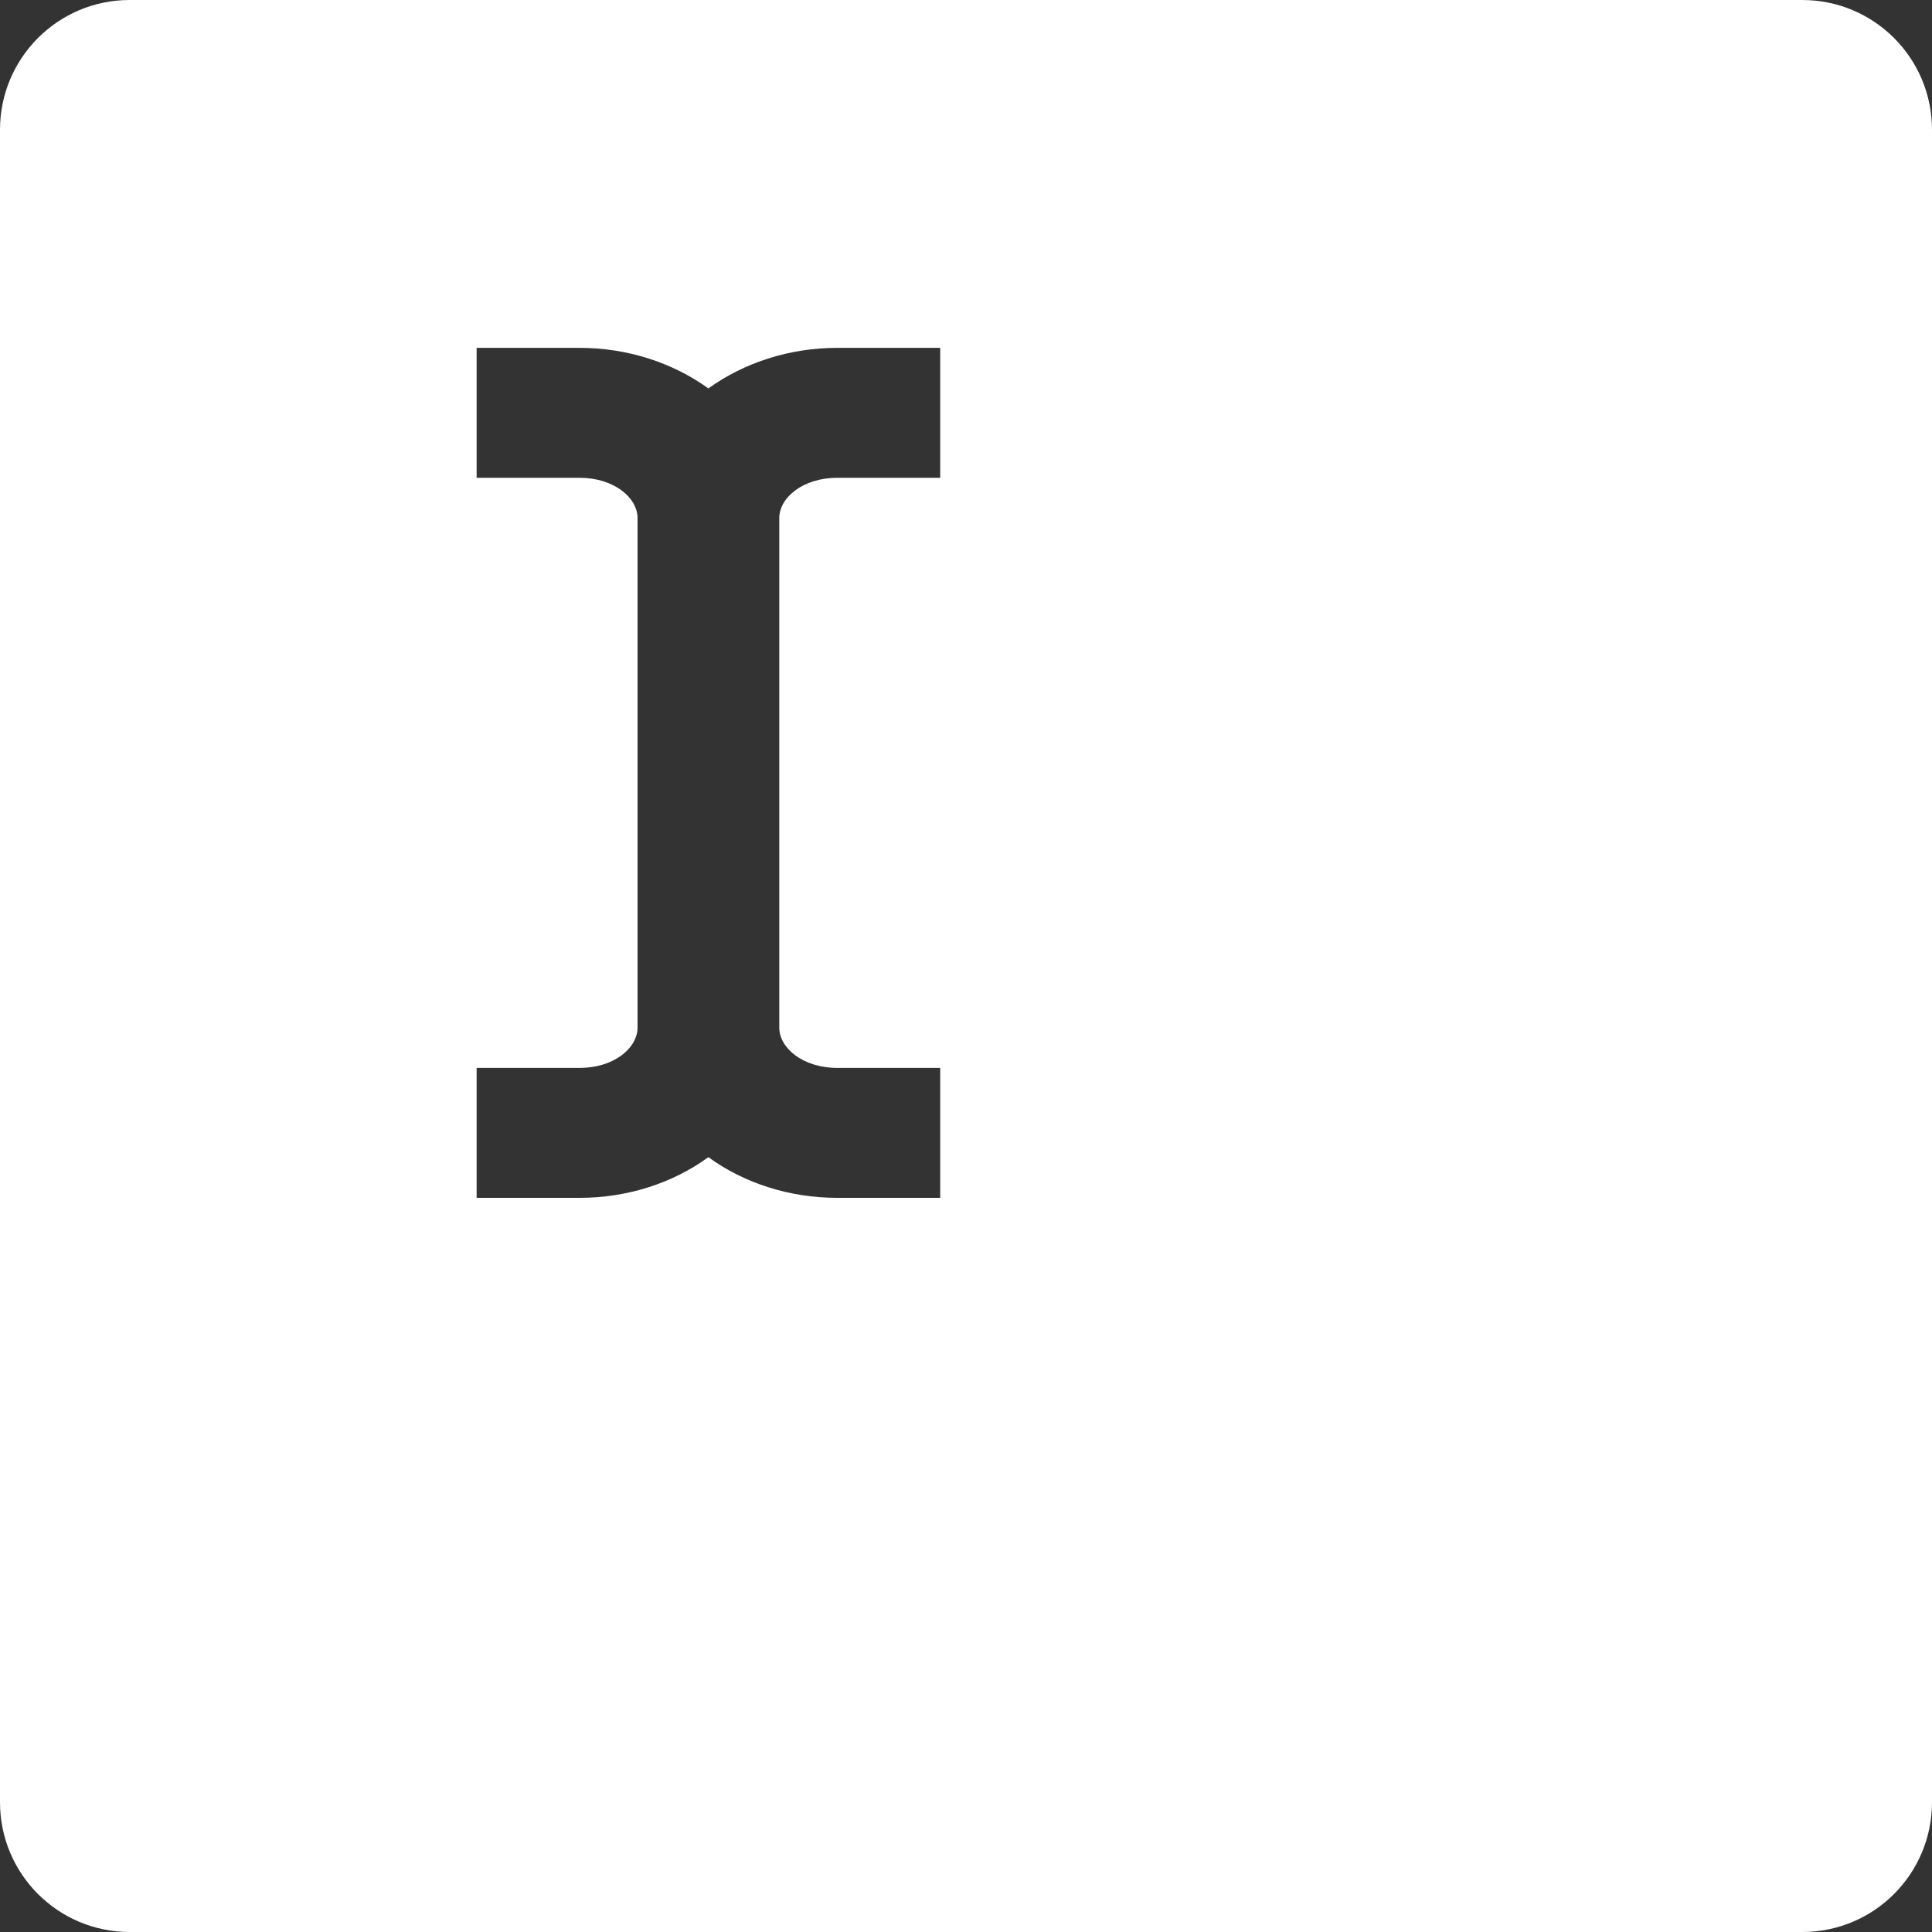 <svg xmlns="http://www.w3.org/2000/svg" xmlns:xlink="http://www.w3.org/1999/xlink" width="20" height="20" version="1.1" viewBox="0 0 20 20"><rect x="0" y="0" width="20" height="20" fill="#333333" stroke="none"/><title>field-textarea</title><desc>Created using Figma</desc><g id="Canvas" transform="translate(-6843 9048)"><g id="field-textarea"><use fill="#FFF" transform="translate(6843 -9048)" xlink:href="#path0_fill"/></g></g><defs><path id="path0_fill" fill-rule="evenodd" d="M 1.343 0C 0.599 0 0 0.602 0 1.344L 0 18.656C 0 19.401 0.602 20 1.343 20L 18.657 20C 19.401 20 20 19.398 20 18.656L 20 1.344C 20 0.599 19.398 0 18.657 0L 1.343 0ZM 9.733 3.601L 8.667 3.601C 8.173 3.601 7.703 3.754 7.333 4.021C 6.964 3.754 6.494 3.601 6 3.601L 4.934 3.601L 4.934 4.946L 6 4.946C 6.351 4.946 6.6 5.149 6.6 5.364L 6.6 10.637C 6.6 10.749 6.532 10.858 6.417 10.937C 6.312 11.009 6.168 11.055 6 11.055L 4.934 11.055L 4.934 12.4L 6 12.4C 6.494 12.4 6.964 12.248 7.333 11.979C 7.703 12.248 8.173 12.4 8.667 12.4L 9.733 12.4L 9.733 11.055L 8.667 11.055C 8.316 11.055 8.067 10.852 8.067 10.637L 8.067 5.364C 8.067 5.149 8.316 4.946 8.667 4.946L 9.733 4.946L 9.733 3.601Z"/></defs></svg>